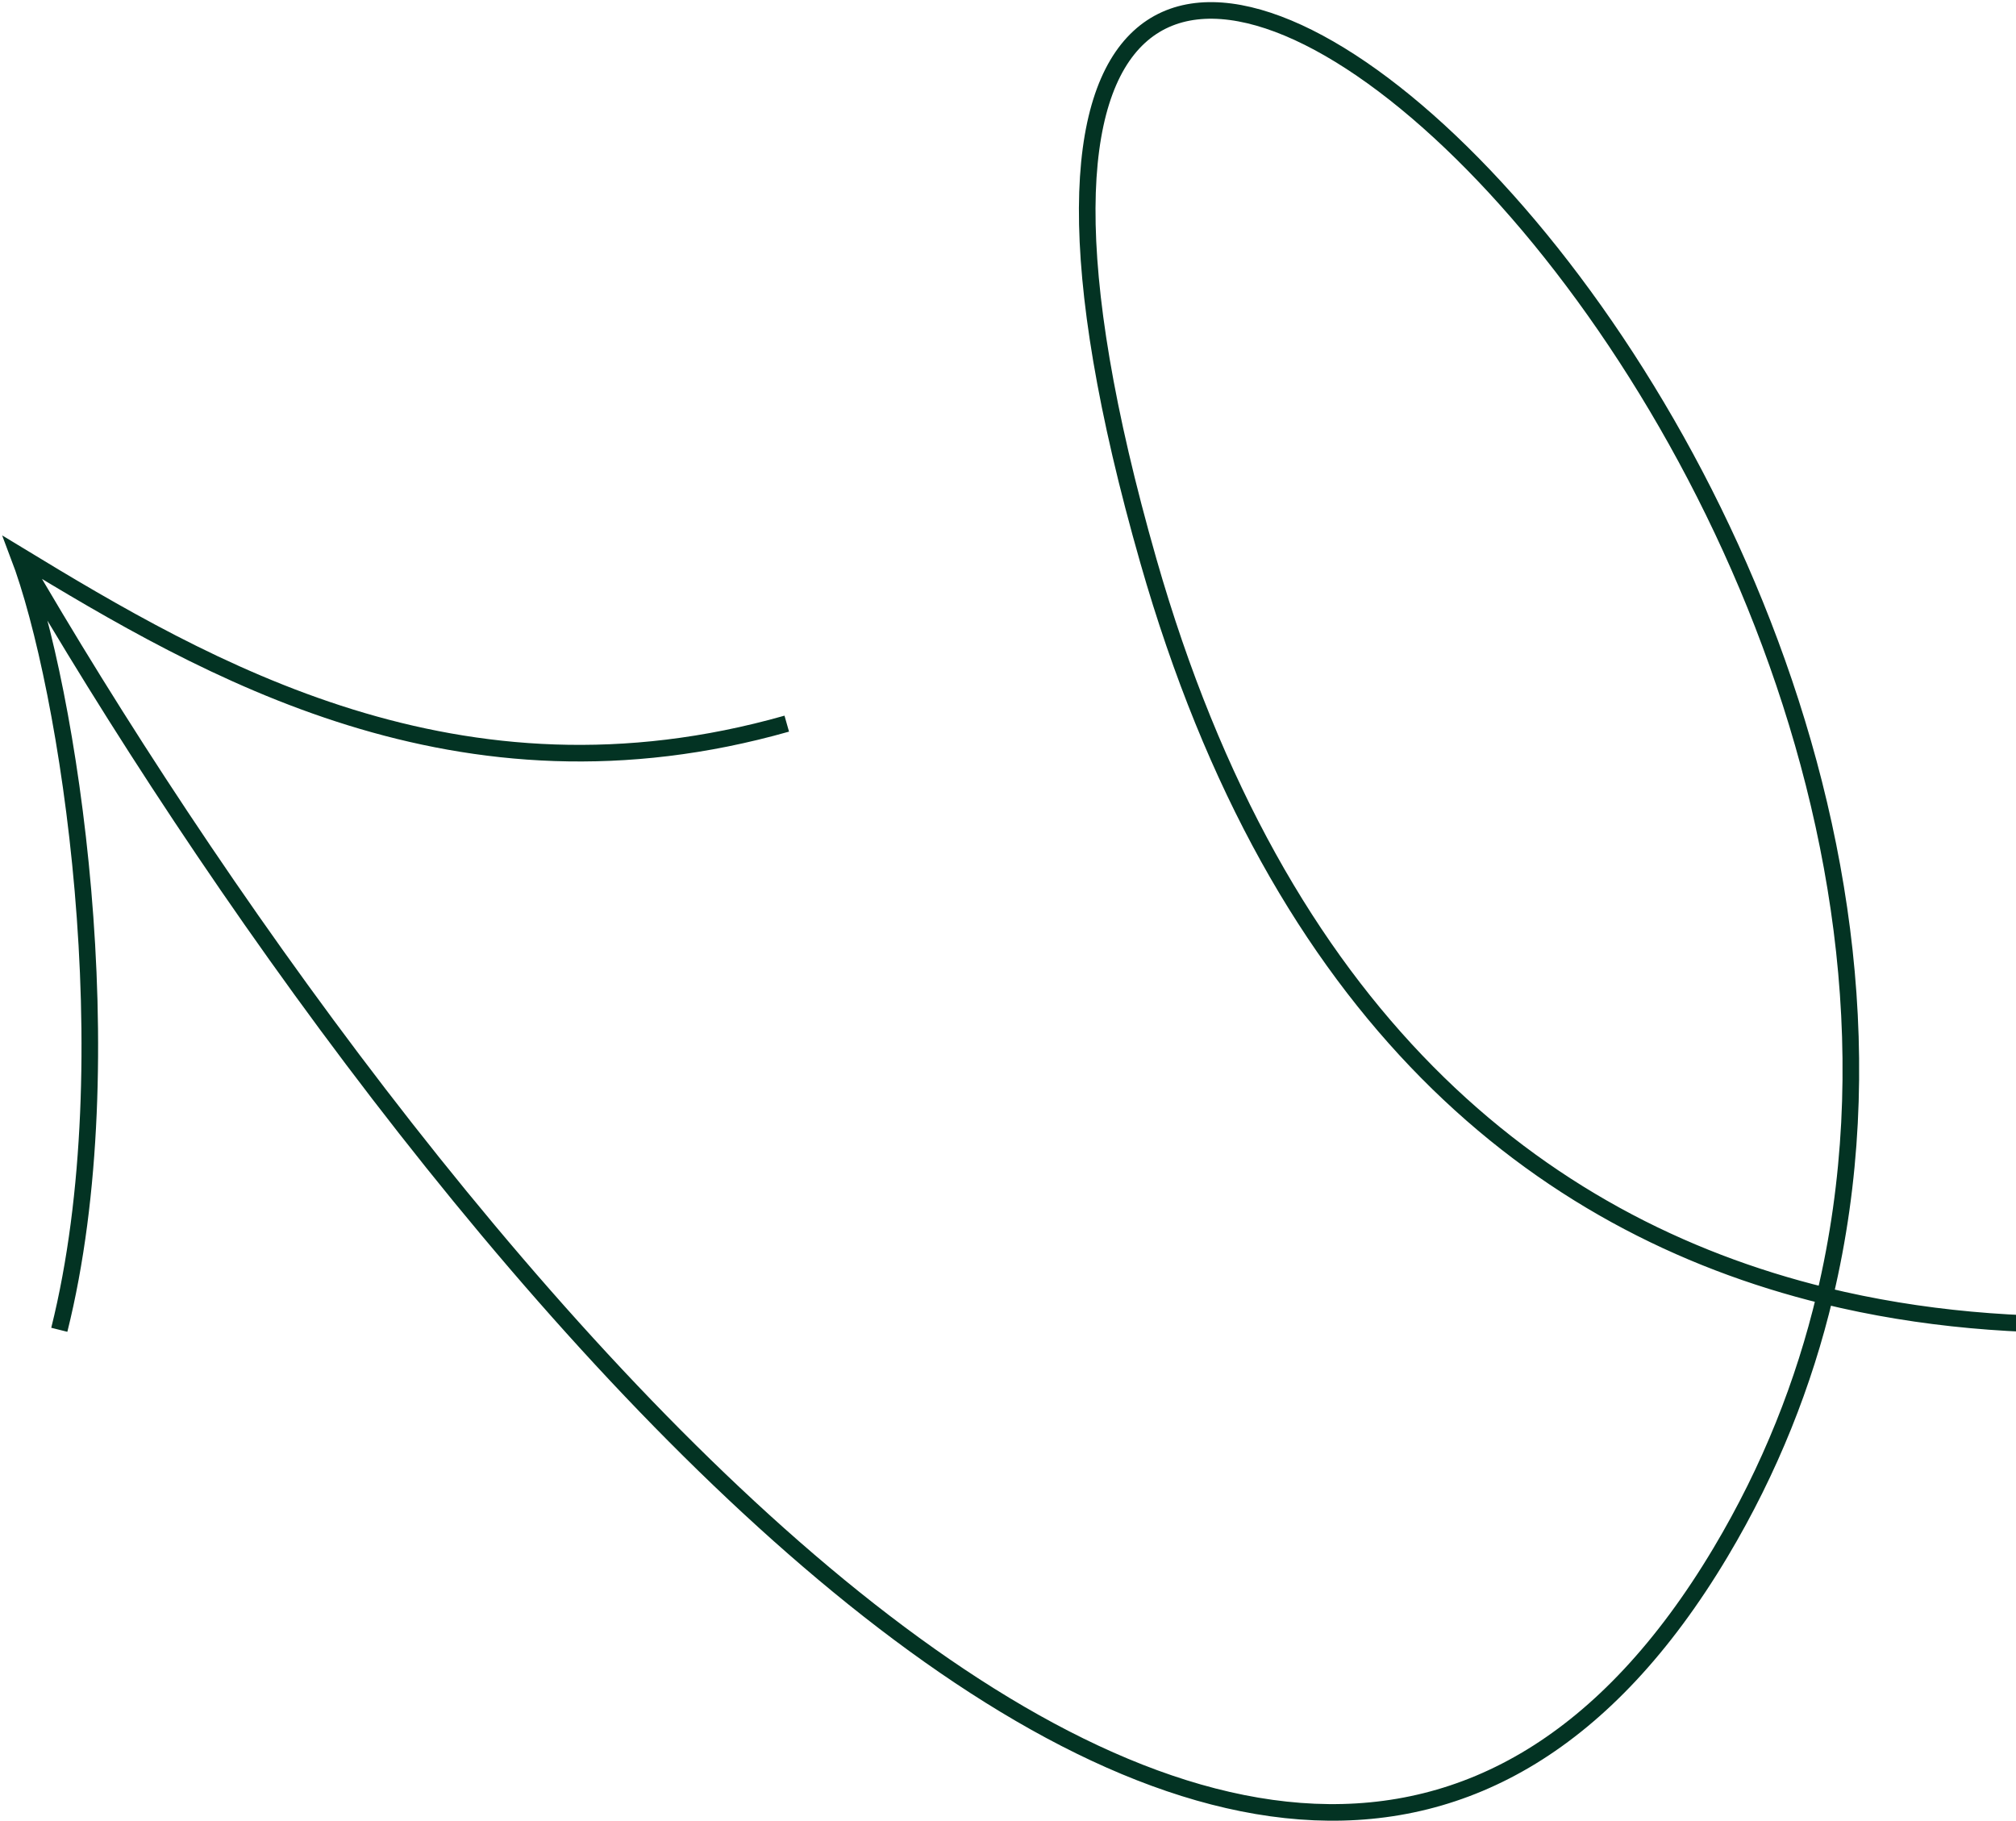 <svg width="486" height="439" viewBox="0 0 486 439" fill="none" xmlns="http://www.w3.org/2000/svg">
<path d="M701.326 261.64C637.926 298.244 532.404 334.97 439.925 312.348M439.925 312.348C370.357 295.331 308.17 244.73 276.846 135.231C193.549 -155.957 492.589 91.096 439.925 312.348ZM439.925 312.348C434.926 333.348 426.759 354.115 414.796 374.167C304.394 559.228 95.236 291.026 4.457 133.792M14.295 320.548C30.542 255.445 16.521 165.465 4.46 133.792C50.026 161.469 110.49 196.898 189.666 174.437" stroke="#033323" stroke-width="4"/>
</svg>

